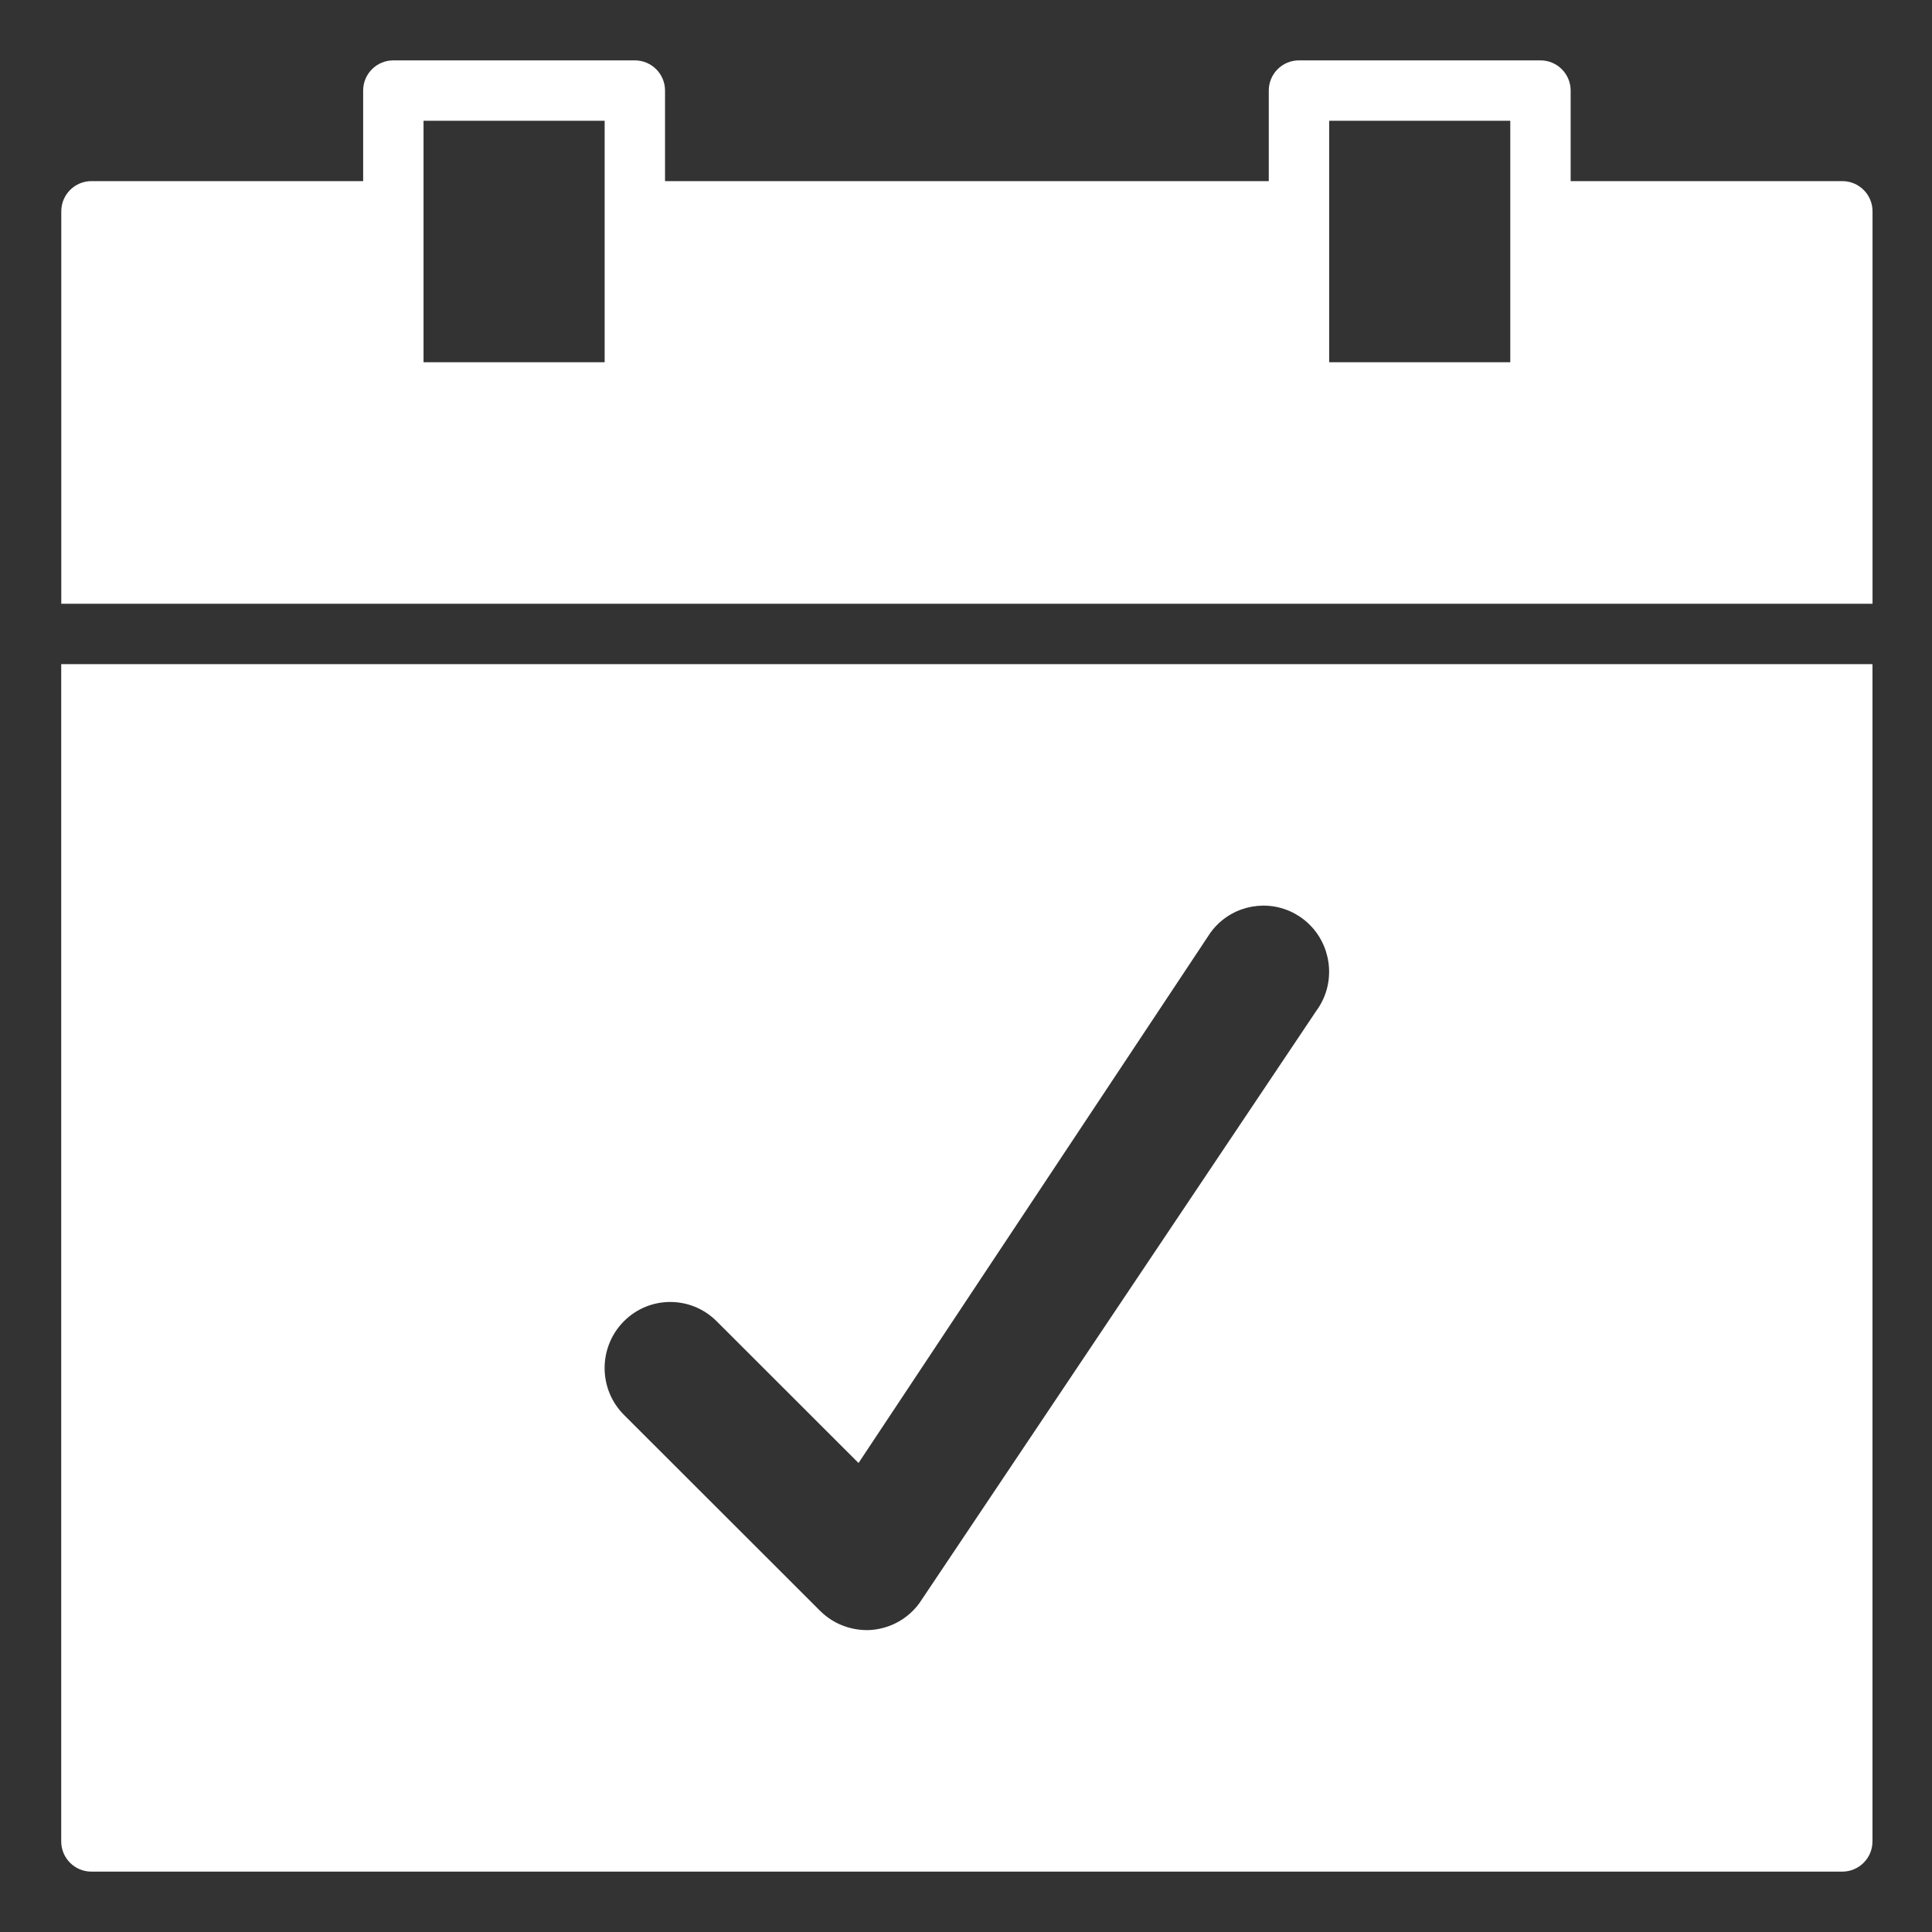 <?xml version="1.0" encoding="UTF-8"?>
<svg width="32px" height="32px" viewBox="0 0 32 32" version="1.1" xmlns="http://www.w3.org/2000/svg" xmlns:xlink="http://www.w3.org/1999/xlink">
    <rect x="0" y="0" width="32" height="32" fill="#333333" stroke="none"/>
    <!-- Generator: Sketch 55.2 (78181) - https://sketchapp.com -->
    <title>calendar-tick</title>
    <desc>Created with Sketch.</desc>
    <g id="calendar-tick" stroke="none" stroke-width="1" fill="none" fill-rule="evenodd">
        <g id="todays-date" transform="translate(1, 1)" fill="#FFFFFF">
            <path d="M24.015,5 L21.015,5 L21.015,1 L24.015,1 L24.015,5 Z M9.015,5 L6.015,5 L6.015,1 L9.015,1 L9.015,5 Z M29.515,2 L25.015,2 L25.015,0.5 C25.015,0.224 24.791,0 24.515,0 L20.515,0 C20.238,0 20.015,0.224 20.015,0.5 L20.015,2 L10.015,2 L10.015,0.5 C10.015,0.224 9.791,0 9.515,0 L5.515,0 C5.238,0 5.015,0.224 5.015,0.5 L5.015,2 L0.515,2 C0.238,2 0.015,2.224 0.015,2.5 L0.015,9 L30.015,9 L30.015,2.5 C30.015,2.224 29.791,2 29.515,2 L29.515,2 Z" id="Fill-1313"></path>
            <path d="M0.014,29.5 L0.014,10 L30.014,10 L30.014,29.5 C30.014,29.776 29.79,30 29.514,30 L0.514,30 C0.238,30 0.014,29.776 0.014,29.5 Z M20.731,14.357 C20.681,14.302 20.624,14.251 20.561,14.205 C20.498,14.16 20.432,14.122 20.364,14.092 C19.907,13.89 19.356,14.026 19.049,14.448 L13.22,23.232 L10.868,20.882 C10.443,20.459 9.76,20.459 9.336,20.882 C8.907,21.311 8.907,22.009 9.337,22.437 L12.586,25.683 C12.791,25.886 13.066,26 13.368,26 C13.381,26 13.381,26 13.432,25.997 C13.754,25.971 14.043,25.808 14.23,25.55 L20.804,15.74 C21.116,15.314 21.072,14.734 20.731,14.357 Z" id="Combined-Shape"></path>
        </g>
    </g>
</svg>